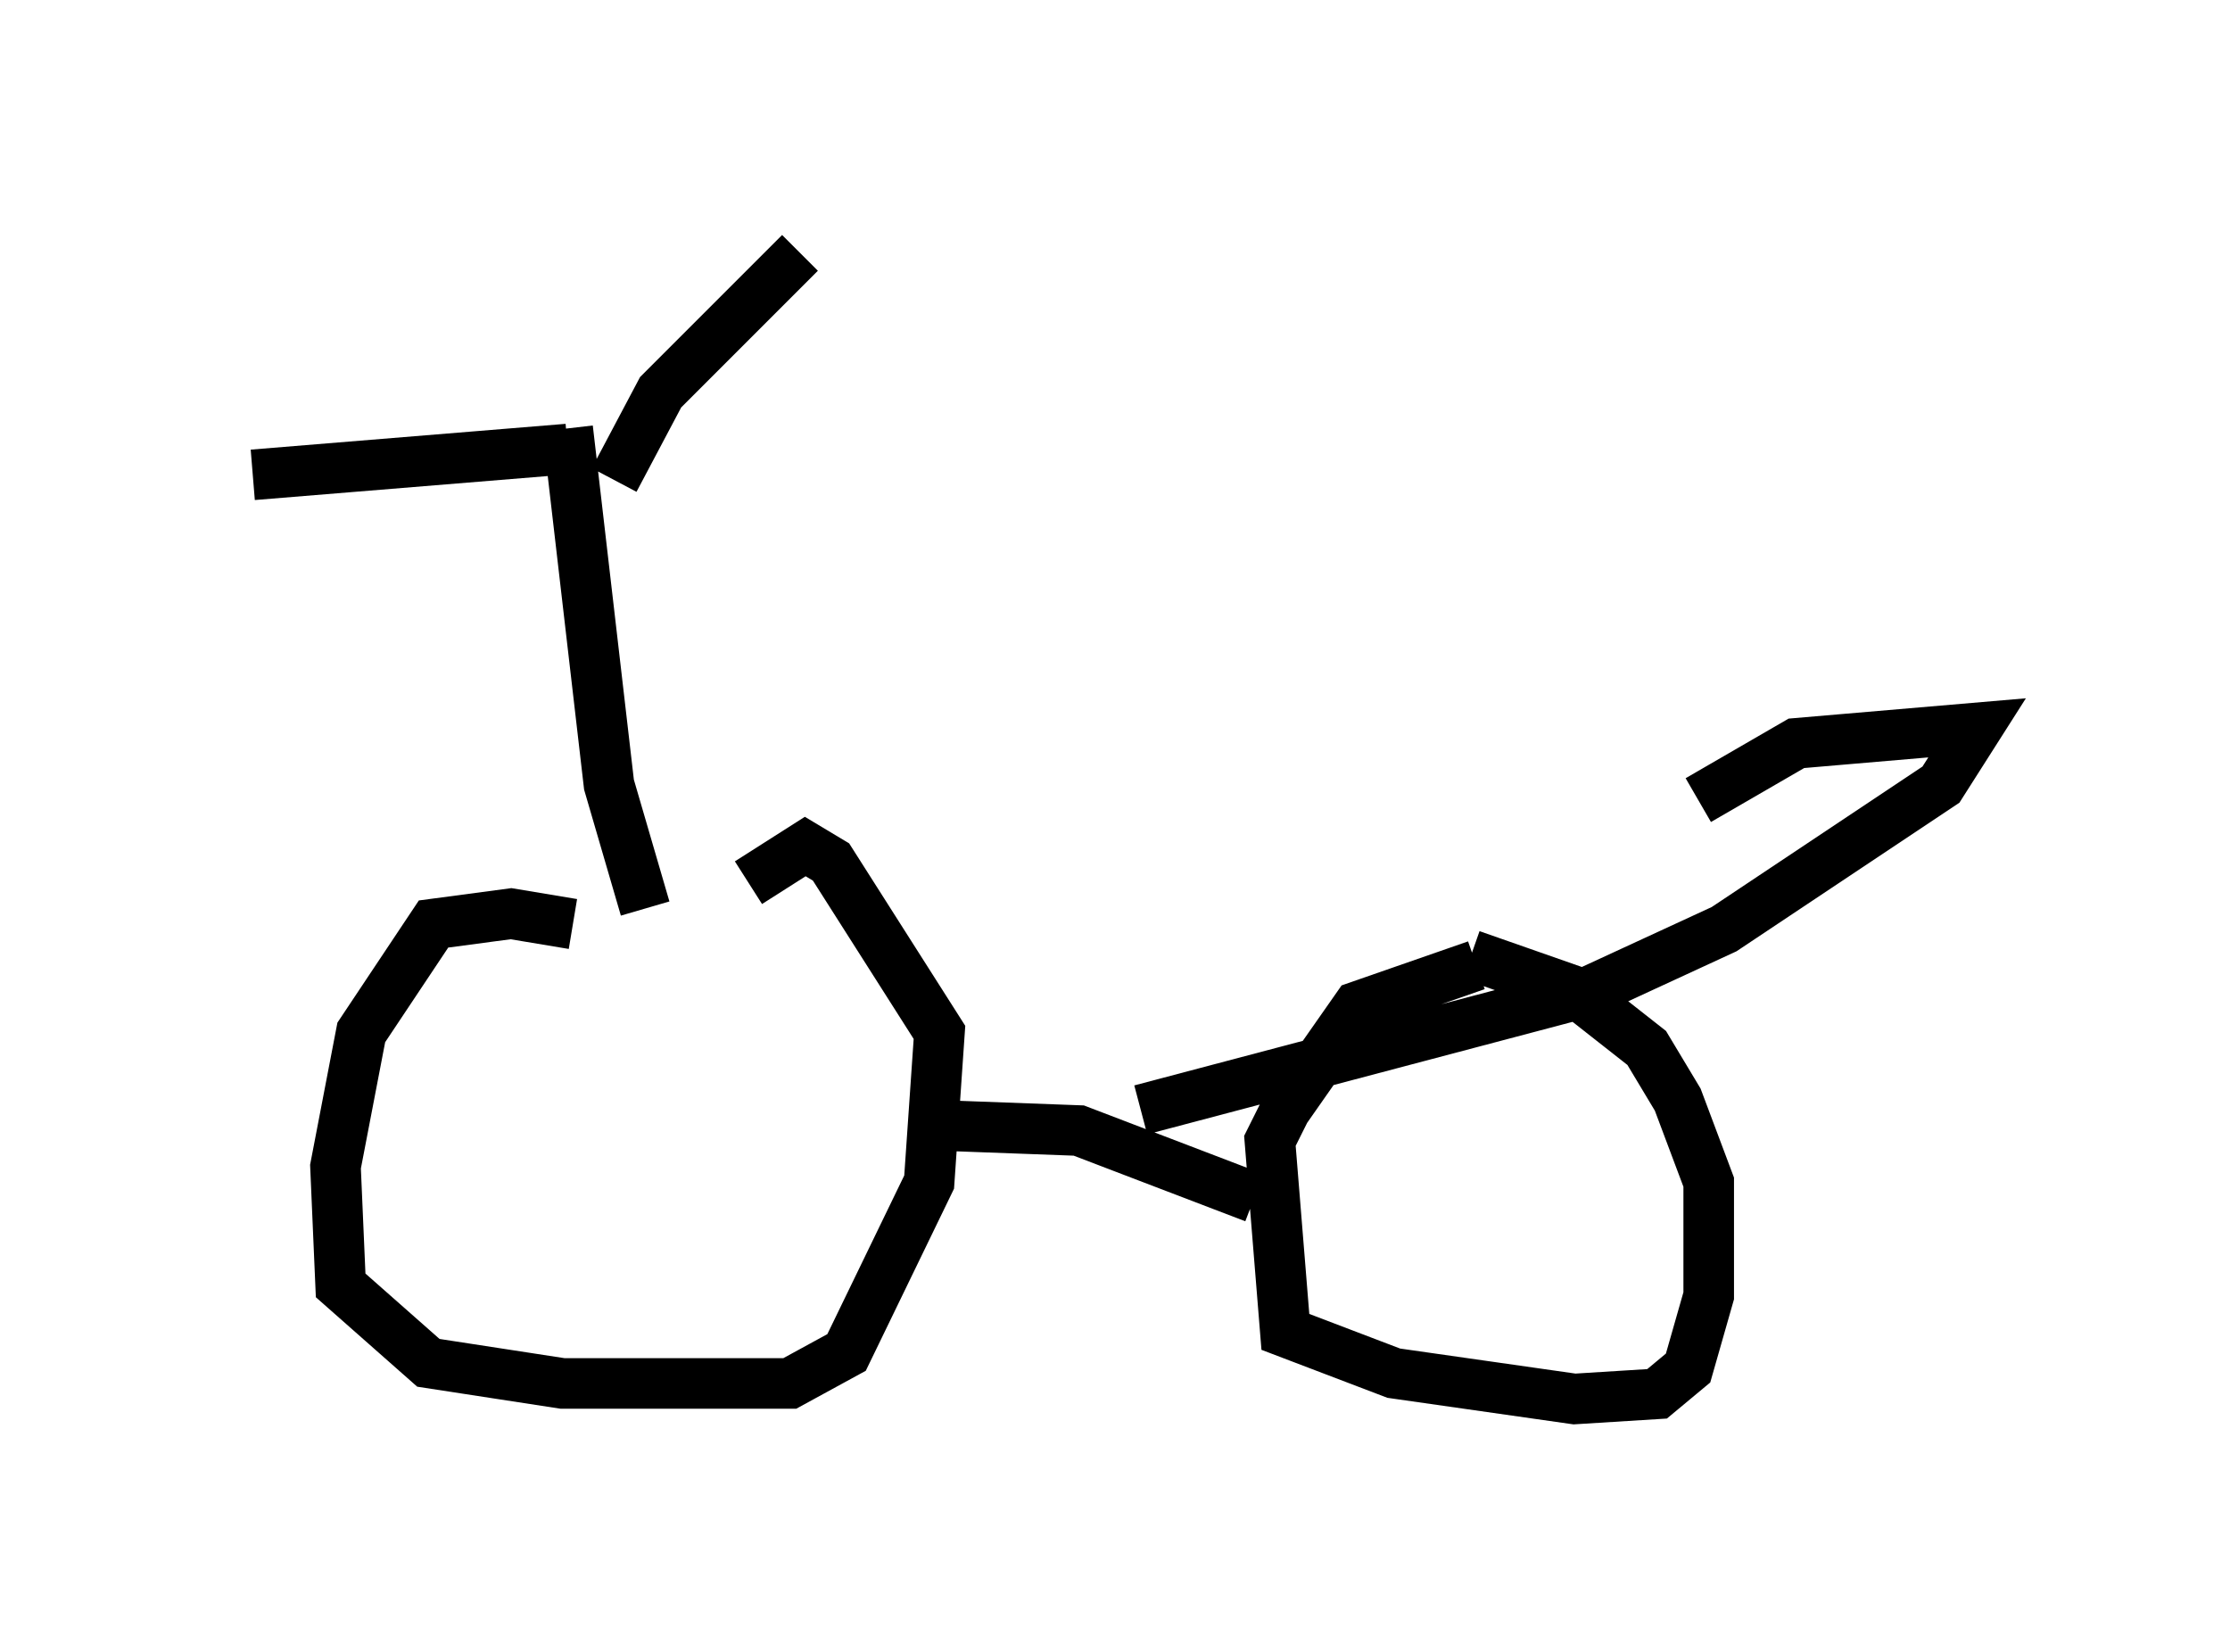 <?xml version="1.0" encoding="utf-8" ?>
<svg baseProfile="full" height="32.663" version="1.1" width="44.096" xmlns="http://www.w3.org/2000/svg" xmlns:ev="http://www.w3.org/2001/xml-events" xmlns:xlink="http://www.w3.org/1999/xlink"><defs /><rect fill="white" height="32.663" width="44.096" x="0" y="0" /><path d="M14.596, 19.496 m-3.267, -1.225 l-1.225, -0.204 -1.531, 0.204 l-1.429, 2.144 -0.51, 2.654 l0.102, 2.348 1.735, 1.531 l2.654, 0.408 4.492, 0.0 l1.123, -0.613 1.633, -3.369 l0.204, -2.96 -2.144, -3.369 l-0.51, -0.306 -1.123, 0.715 m14.394, 1.633 l-2.348, 0.817 -1.429, 2.042 l-0.306, 0.613 0.306, 3.777 l2.144, 0.817 3.573, 0.51 l1.633, -0.102 0.613, -0.51 l0.408, -1.429 0.0, -2.246 l-0.613, -1.633 -0.613, -1.021 l-1.429, -1.123 -2.042, -0.715 m-10.515, 3.369 l2.756, 0.102 3.471, 1.327 m-12.046, -5.717 l-0.715, -2.45 -0.817, -7.044 m0.0, 0.408 l-6.227, 0.51 m7.146, 0.102 l0.919, -1.735 2.756, -2.756 m6.738, 16.946 l8.881, -2.348 2.654, -1.225 l4.288, -2.858 0.715, -1.123 l-3.573, 0.306 -1.94, 1.123 " fill="none" stroke="black" stroke-width="1" /></svg>